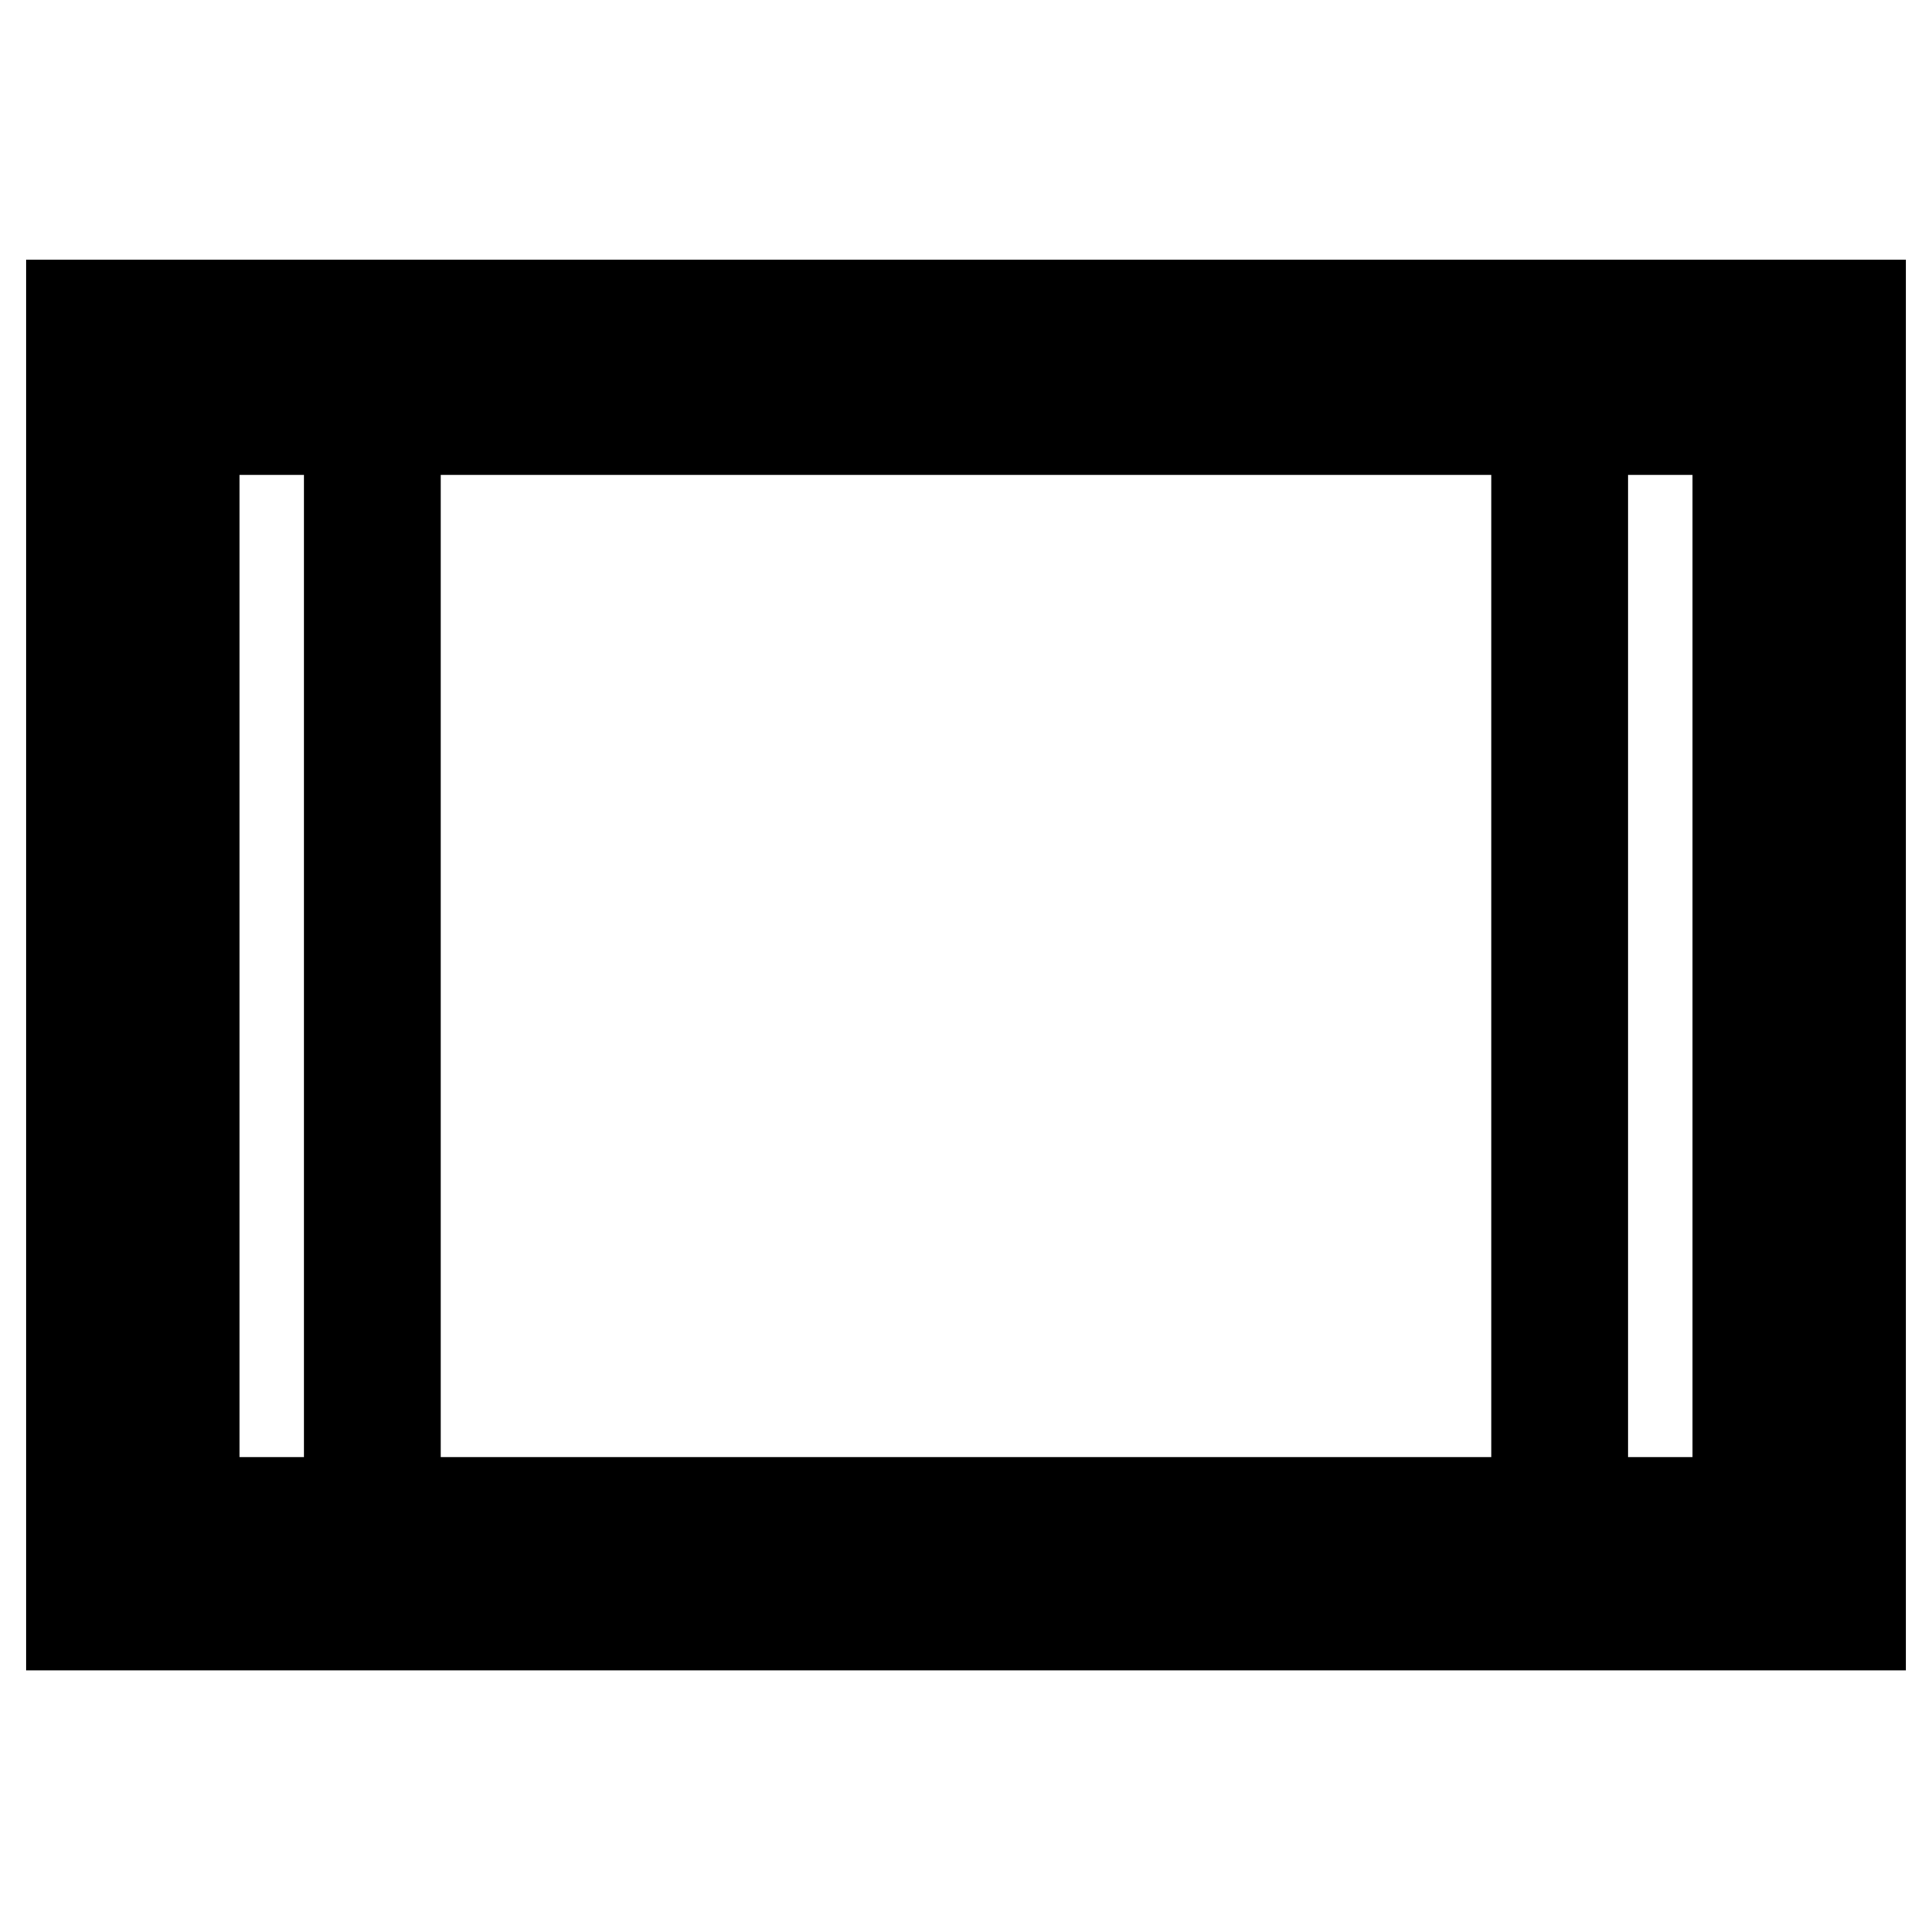 <svg xmlns="http://www.w3.org/2000/svg" height="40" width="40"><path d="M.542 34.583V5.375h38.916v29.208Zm8.583-4.416h21.75V9.833H9.125Zm-4.167 0h1.334V9.833H4.958Zm28.75 0h1.334V9.833h-1.334ZM4.958 9.833h1.334Zm28.75 0h1.334Z"/></svg>